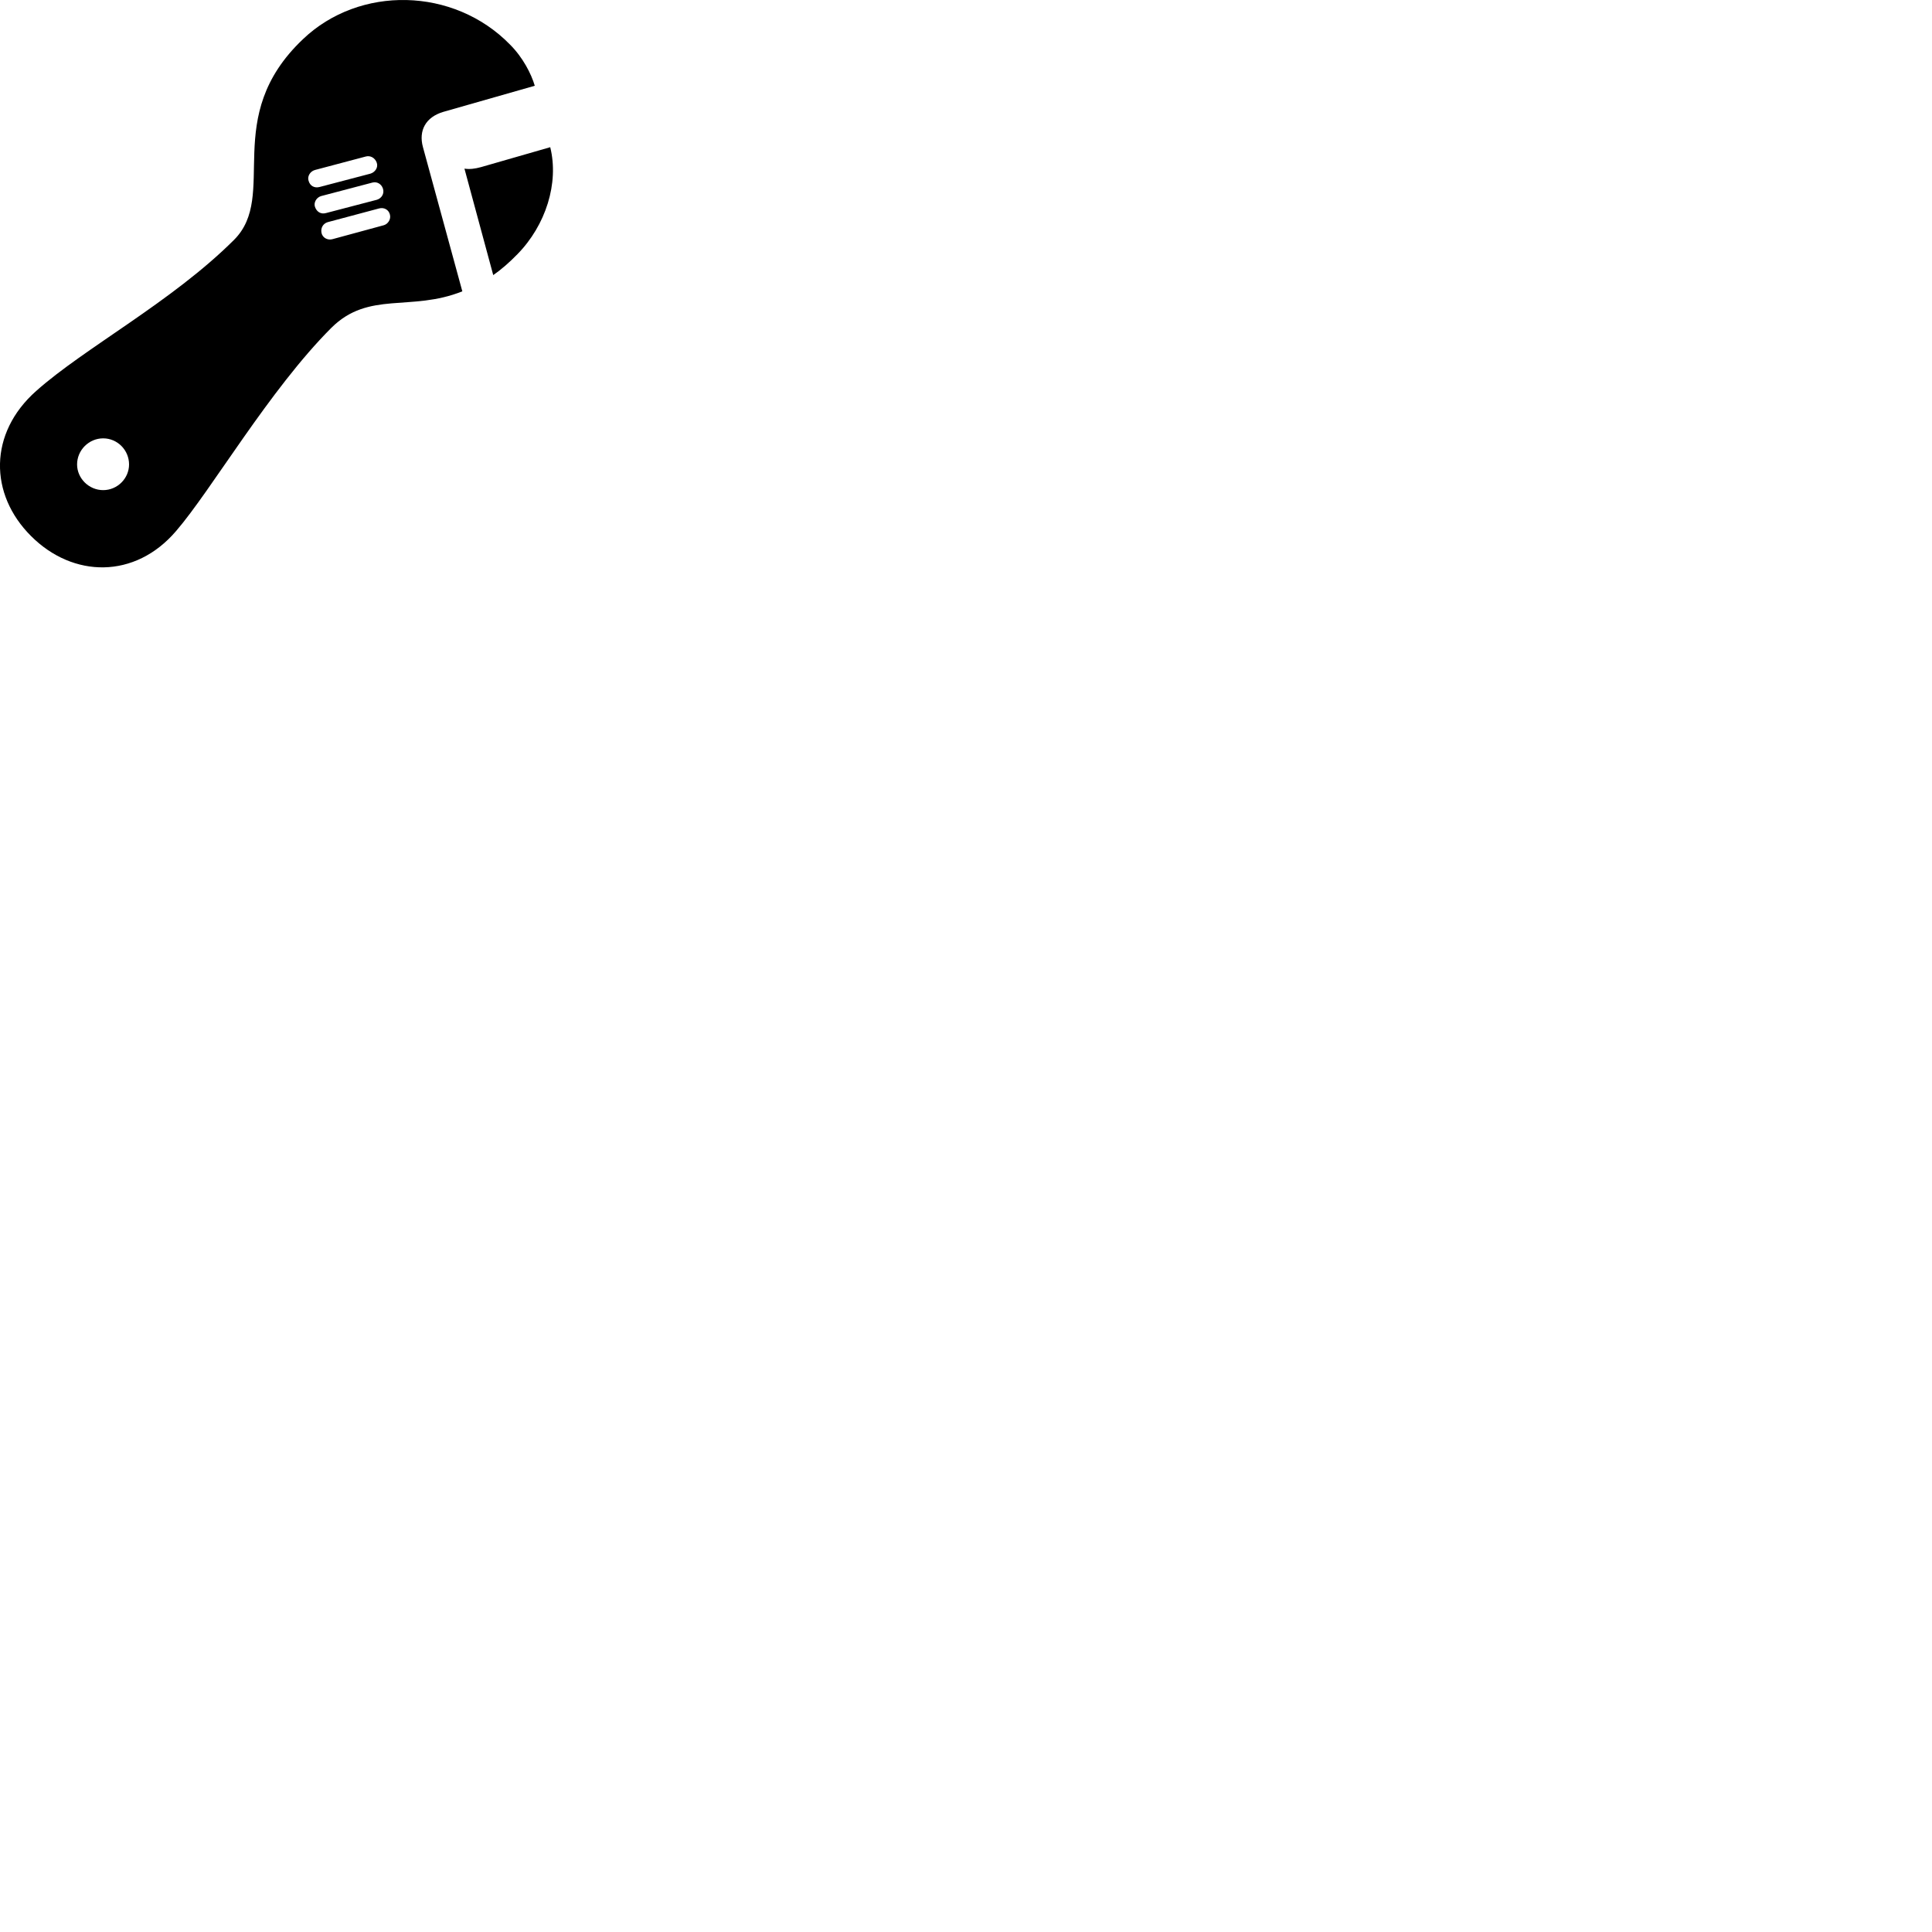 
        <svg xmlns="http://www.w3.org/2000/svg" viewBox="0 0 100 100">
            <path d="M1.61 27.749C3.78 29.919 6.99 29.979 9.12 27.479C10.94 25.369 13.94 20.179 17.15 16.969C19.09 15.039 21.26 16.149 23.93 15.079L21.89 7.609C21.66 6.759 22.03 6.059 22.95 5.789L27.68 4.439C27.5 3.829 27.07 2.979 26.4 2.309C23.48 -0.681 18.6 -0.761 15.68 2.029C11.41 6.079 14.43 10.109 12.11 12.419C8.89 15.629 4.37 18.009 1.87 20.239C-0.59 22.419 -0.57 25.579 1.61 27.749ZM25.53 14.239C25.95 13.949 26.37 13.579 26.78 13.159C28.25 11.659 28.94 9.479 28.48 7.619L24.9 8.649C24.57 8.739 24.31 8.769 24.04 8.729ZM16.54 9.679C16.27 9.749 16.04 9.619 15.97 9.349C15.9 9.129 16.05 8.869 16.3 8.799L18.94 8.099C19.17 8.039 19.41 8.169 19.5 8.419C19.59 8.669 19.41 8.919 19.17 8.989ZM16.87 11.029C16.61 11.099 16.39 10.969 16.3 10.699C16.23 10.479 16.38 10.219 16.62 10.149L19.28 9.449C19.51 9.389 19.74 9.519 19.82 9.759C19.91 10.029 19.74 10.269 19.51 10.339ZM17.21 12.379C16.96 12.449 16.69 12.309 16.64 12.049C16.59 11.789 16.73 11.569 16.96 11.499L19.62 10.789C19.88 10.719 20.12 10.859 20.18 11.099C20.25 11.349 20.08 11.599 19.86 11.659ZM5.34 25.369C4.6 25.369 3.99 24.759 3.99 24.039C3.99 23.299 4.6 22.689 5.34 22.689C6.08 22.689 6.68 23.299 6.68 24.039C6.68 24.759 6.08 25.369 5.34 25.369Z" />
        </svg>
    